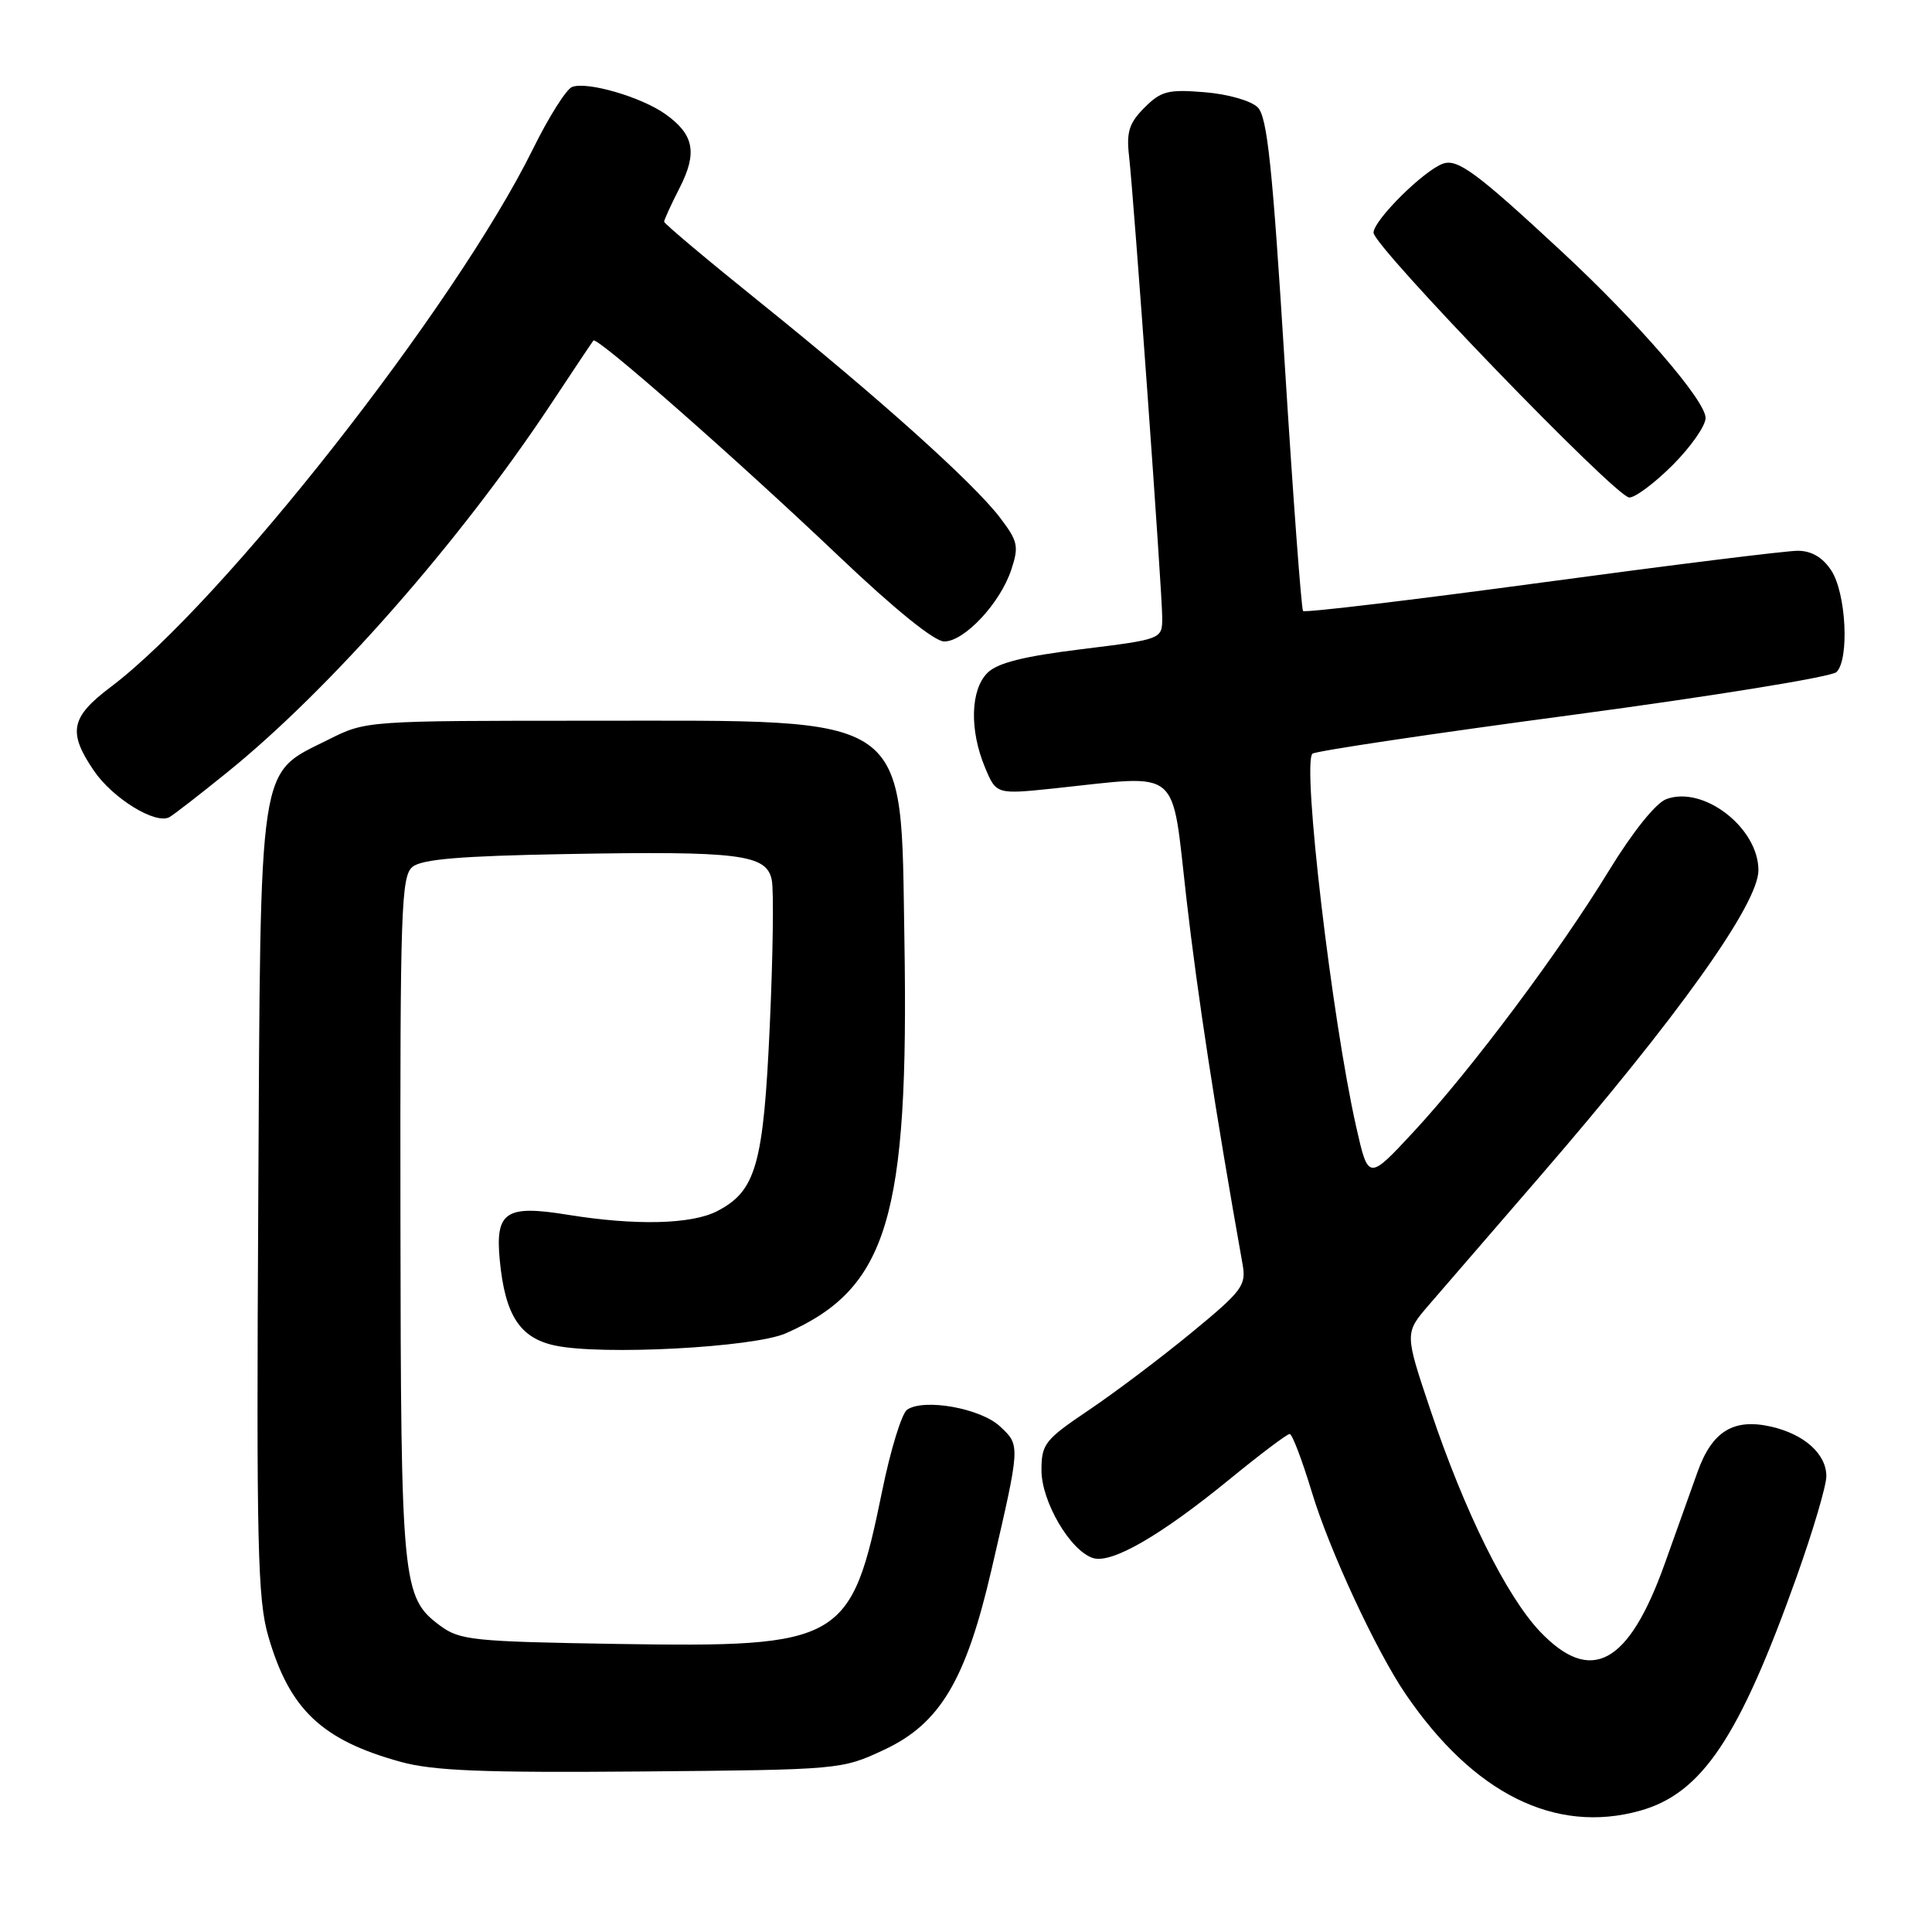 <?xml version="1.0" encoding="UTF-8" standalone="no"?>
<!DOCTYPE svg PUBLIC "-//W3C//DTD SVG 1.1//EN" "http://www.w3.org/Graphics/SVG/1.1/DTD/svg11.dtd" >
<svg xmlns="http://www.w3.org/2000/svg" xmlns:xlink="http://www.w3.org/1999/xlink" version="1.1" viewBox="0 0 256 256">
 <g >
 <path fill="currentColor"
d=" M 217.28 239.94 C 225.51 237.65 230.44 230.30 238.05 208.97 C 240.22 202.89 242.00 196.87 242.00 195.61 C 242.00 192.65 239.07 190.03 234.65 189.03 C 229.69 187.91 226.86 189.66 224.94 195.02 C 224.06 197.48 222.10 202.96 220.59 207.19 C 215.81 220.57 210.82 223.29 204.06 216.19 C 199.59 211.48 194.07 200.32 189.55 186.86 C 186.12 176.65 186.12 176.65 189.31 172.94 C 191.07 170.90 197.70 163.22 204.06 155.87 C 222.31 134.76 233.00 119.79 233.00 115.31 C 233.00 109.67 225.67 104.03 220.77 105.90 C 219.39 106.42 216.32 110.26 213.24 115.29 C 206.61 126.15 195.00 141.67 187.31 149.97 C 181.31 156.43 181.31 156.43 179.70 149.30 C 176.48 135.01 172.52 101.31 173.90 99.87 C 174.23 99.53 189.73 97.21 208.35 94.73 C 226.96 92.24 242.71 89.69 243.35 89.05 C 245.07 87.33 244.62 78.60 242.66 75.60 C 241.52 73.86 240.05 72.99 238.23 72.98 C 236.73 72.97 221.45 74.87 204.29 77.19 C 187.12 79.51 172.89 81.21 172.66 80.96 C 172.44 80.70 171.34 65.94 170.23 48.15 C 168.61 22.10 167.92 15.49 166.66 14.23 C 165.78 13.35 162.71 12.47 159.62 12.22 C 154.79 11.82 153.85 12.06 151.65 14.26 C 149.63 16.28 149.24 17.48 149.60 20.63 C 150.25 26.36 154.00 78.48 154.00 81.82 C 154.00 84.70 154.00 84.70 143.33 86.02 C 135.60 86.97 132.16 87.84 130.83 89.17 C 128.59 91.41 128.45 96.74 130.51 101.67 C 132.01 105.27 132.01 105.27 139.76 104.46 C 156.71 102.67 155.18 101.40 157.20 119.00 C 158.67 131.83 161.03 147.20 164.65 167.54 C 165.15 170.33 164.60 171.06 157.85 176.61 C 153.81 179.93 147.69 184.55 144.25 186.86 C 138.45 190.77 138.00 191.34 138.00 194.81 C 138.00 198.98 141.82 205.49 144.83 206.45 C 147.29 207.23 153.76 203.50 162.89 196.04 C 166.95 192.72 170.55 190.00 170.89 190.01 C 171.23 190.01 172.55 193.50 173.84 197.76 C 176.17 205.45 182.35 218.76 186.27 224.50 C 195.26 237.67 206.06 243.05 217.28 239.94 Z  M 117.18 231.84 C 124.56 228.38 127.99 222.62 131.37 208.02 C 135.23 191.36 135.22 191.55 132.51 189.01 C 129.96 186.61 122.46 185.26 120.20 186.79 C 119.49 187.28 118.01 192.08 116.91 197.47 C 112.78 217.66 111.67 218.30 81.73 217.83 C 62.68 217.52 60.93 217.34 58.32 215.41 C 53.28 211.66 53.12 210.01 53.06 161.37 C 53.01 120.60 53.16 116.11 54.65 114.87 C 55.88 113.85 61.00 113.42 74.86 113.17 C 98.11 112.75 101.61 113.20 102.27 116.64 C 102.54 118.04 102.42 126.71 102.00 135.90 C 101.17 154.32 100.18 157.82 95.03 160.48 C 91.63 162.24 84.18 162.42 75.15 160.95 C 67.00 159.63 65.61 160.57 66.22 166.97 C 66.92 174.26 68.87 177.28 73.50 178.28 C 79.64 179.62 99.85 178.55 104.13 176.67 C 117.63 170.73 120.45 161.37 119.84 124.61 C 119.33 94.17 121.22 95.50 78.50 95.50 C 48.50 95.50 48.50 95.50 43.52 98.00 C 34.11 102.72 34.54 99.88 34.22 159.38 C 33.97 204.91 34.13 211.94 35.56 216.85 C 38.37 226.52 42.64 230.57 53.08 233.45 C 57.38 234.64 63.98 234.91 85.00 234.73 C 111.39 234.50 111.52 234.49 117.18 231.84 Z  M 30.07 102.37 C 43.74 91.33 60.93 71.77 73.03 53.50 C 75.94 49.10 78.46 45.33 78.63 45.12 C 79.08 44.54 97.75 60.96 111.20 73.75 C 118.52 80.71 123.82 85.00 125.11 85.00 C 127.79 85.00 132.54 79.92 134.00 75.49 C 135.03 72.38 134.88 71.71 132.49 68.57 C 128.96 63.95 116.40 52.68 100.75 40.09 C 93.74 34.45 88.00 29.63 88.00 29.38 C 88.00 29.13 88.92 27.11 90.05 24.90 C 92.43 20.24 91.97 17.83 88.18 15.13 C 84.99 12.85 77.80 10.76 75.81 11.52 C 75.04 11.81 72.69 15.53 70.60 19.78 C 60.32 40.59 29.51 79.84 14.67 91.03 C 9.36 95.03 8.96 97.00 12.43 102.11 C 14.94 105.80 20.63 109.30 22.46 108.27 C 23.03 107.95 26.46 105.29 30.07 102.37 Z  M 221.63 61.63 C 224.03 59.23 226.00 56.42 226.00 55.38 C 225.99 53.08 217.07 42.75 207.00 33.39 C 195.72 22.91 193.16 21.01 191.22 21.68 C 188.66 22.58 182.00 29.19 182.00 30.83 C 182.00 32.65 214.03 65.82 215.88 65.92 C 216.64 65.96 219.23 64.03 221.63 61.63 Z "/>
</g>
</svg>